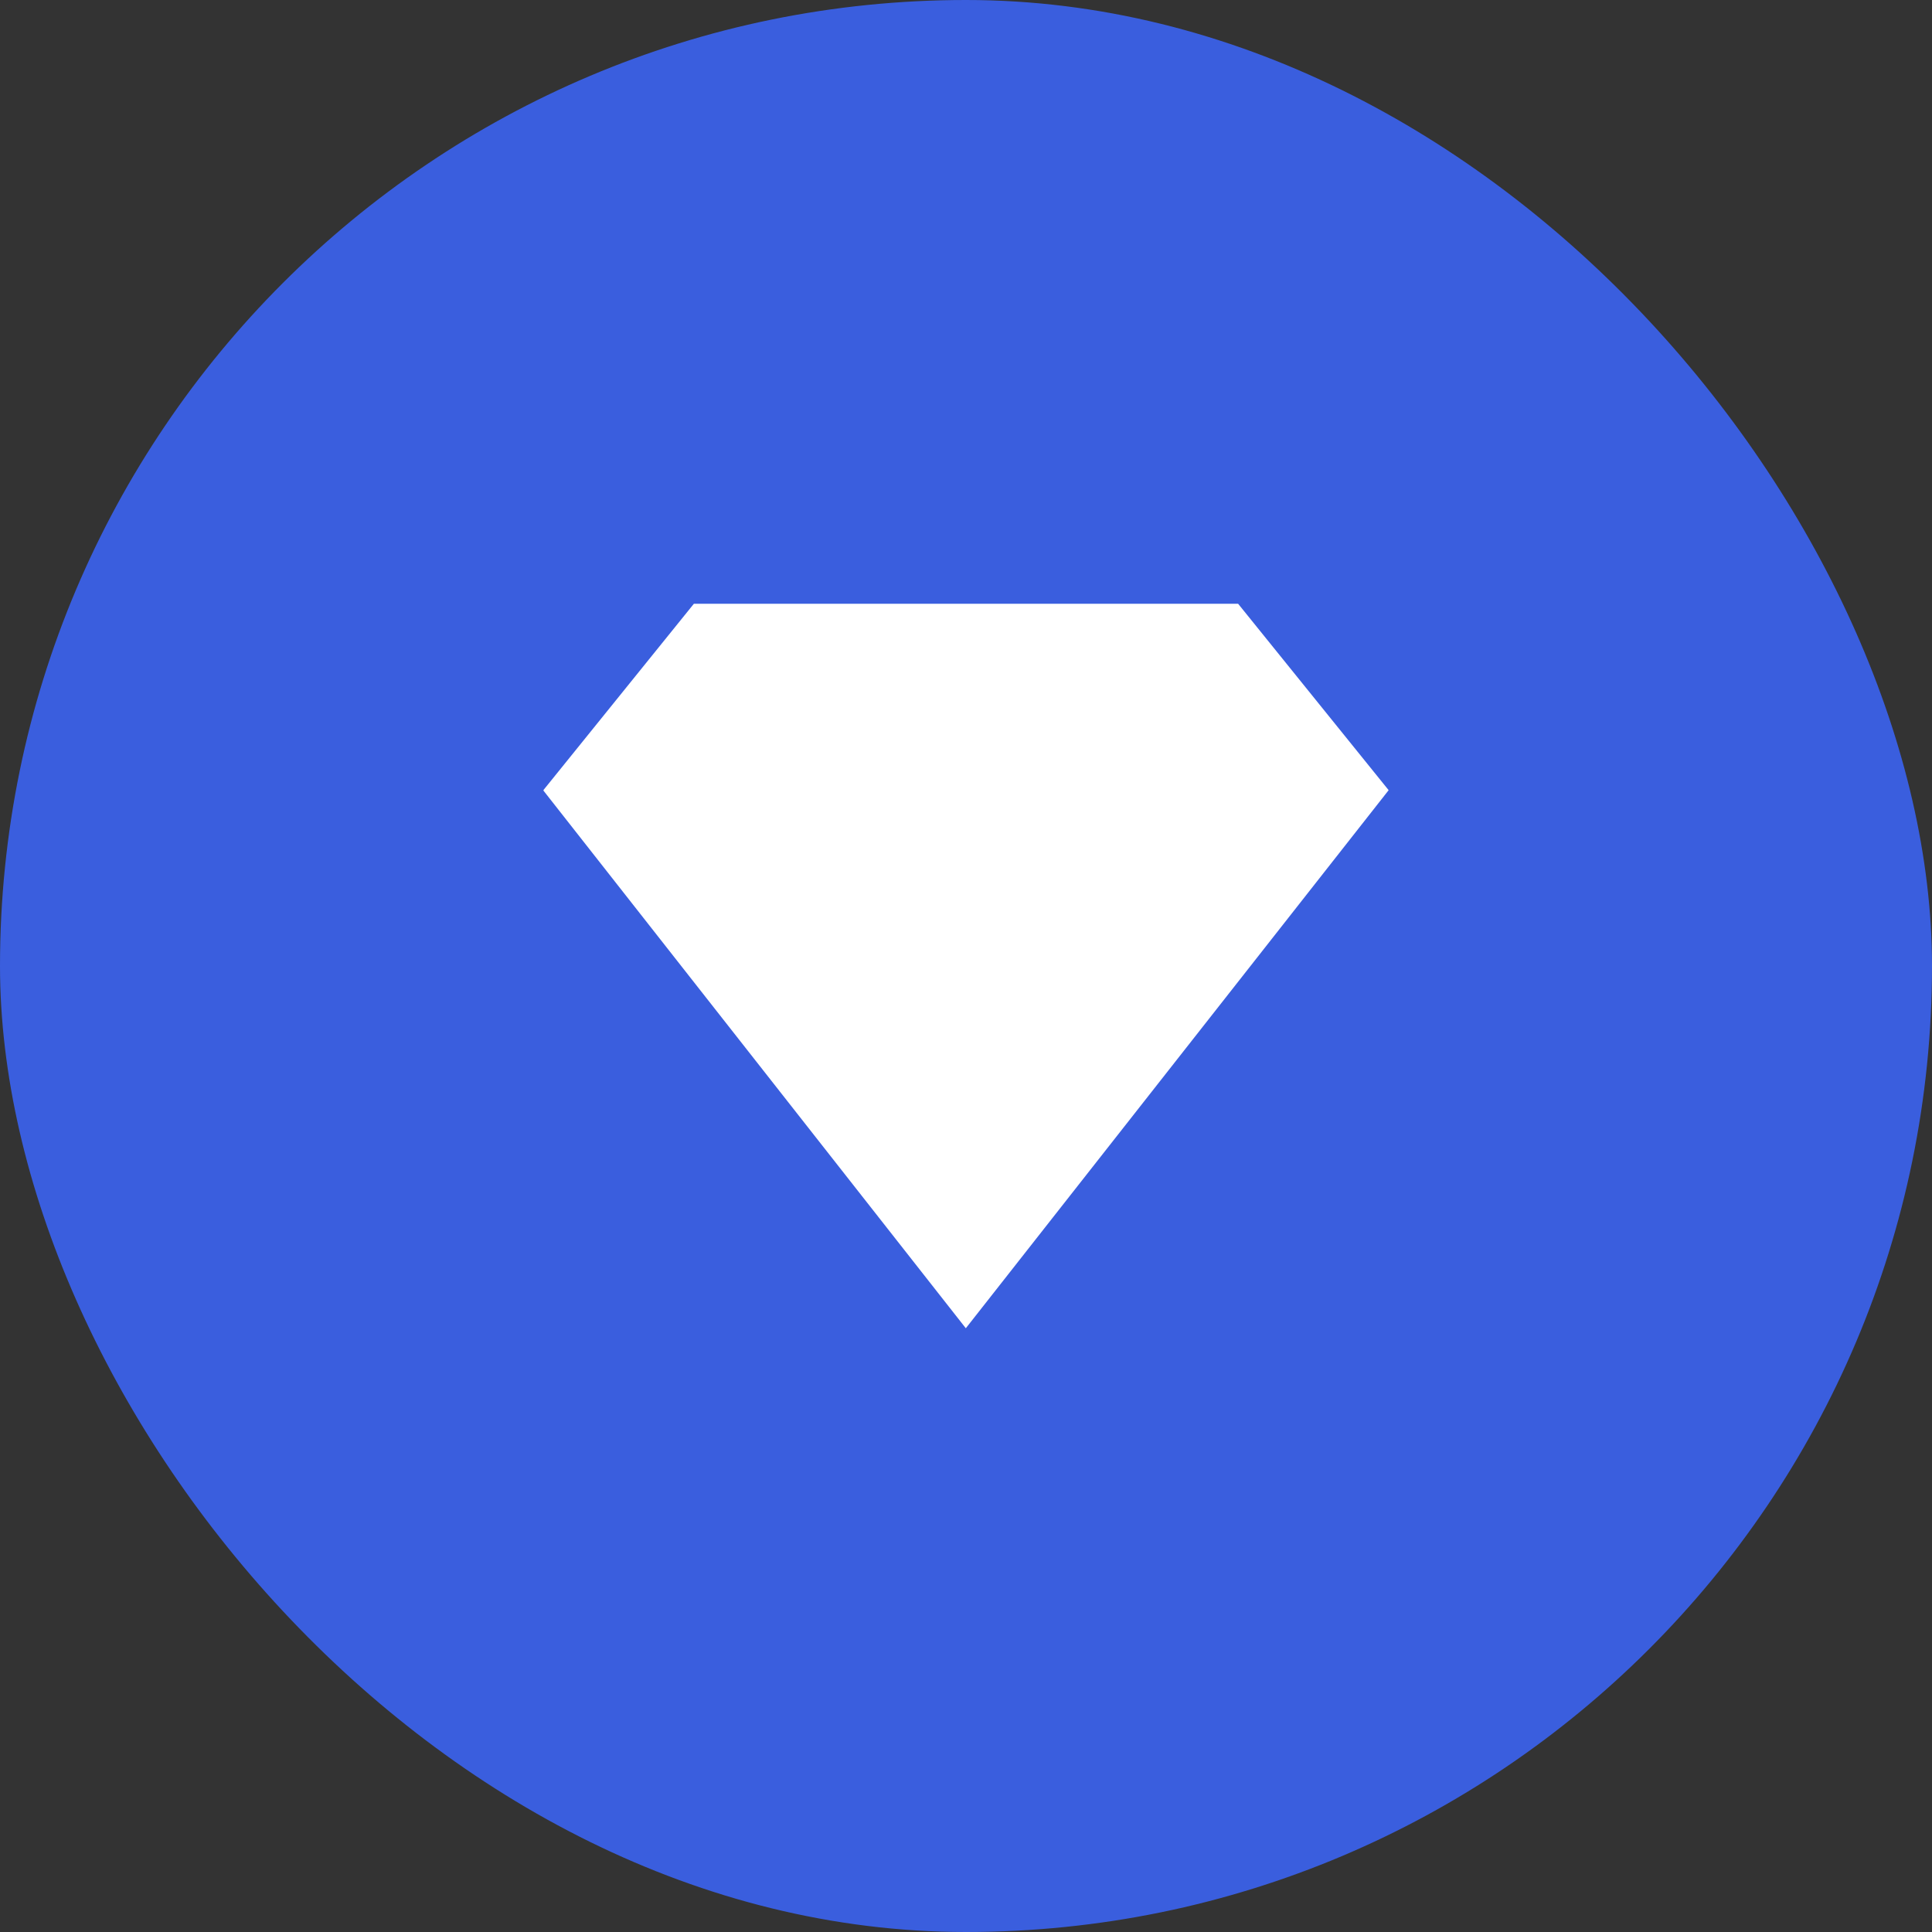 <svg width="32" height="32" viewBox="0 0 32 32" fill="none" xmlns="http://www.w3.org/2000/svg">
    <rect x="0" y="0" width="32" height="32" fill="#333333" stroke="none"/>
    <rect width="32" height="32" rx="16" fill="#3A5EDE"/>
    <path d="M22.994 13.08L20.507 10H11.493L9.006 13.08L9 13.091L9.006 13.101L15.997 22L22.994 13.096L23 13.085L22.994 13.08Z"
          fill="white"/>
</svg>
